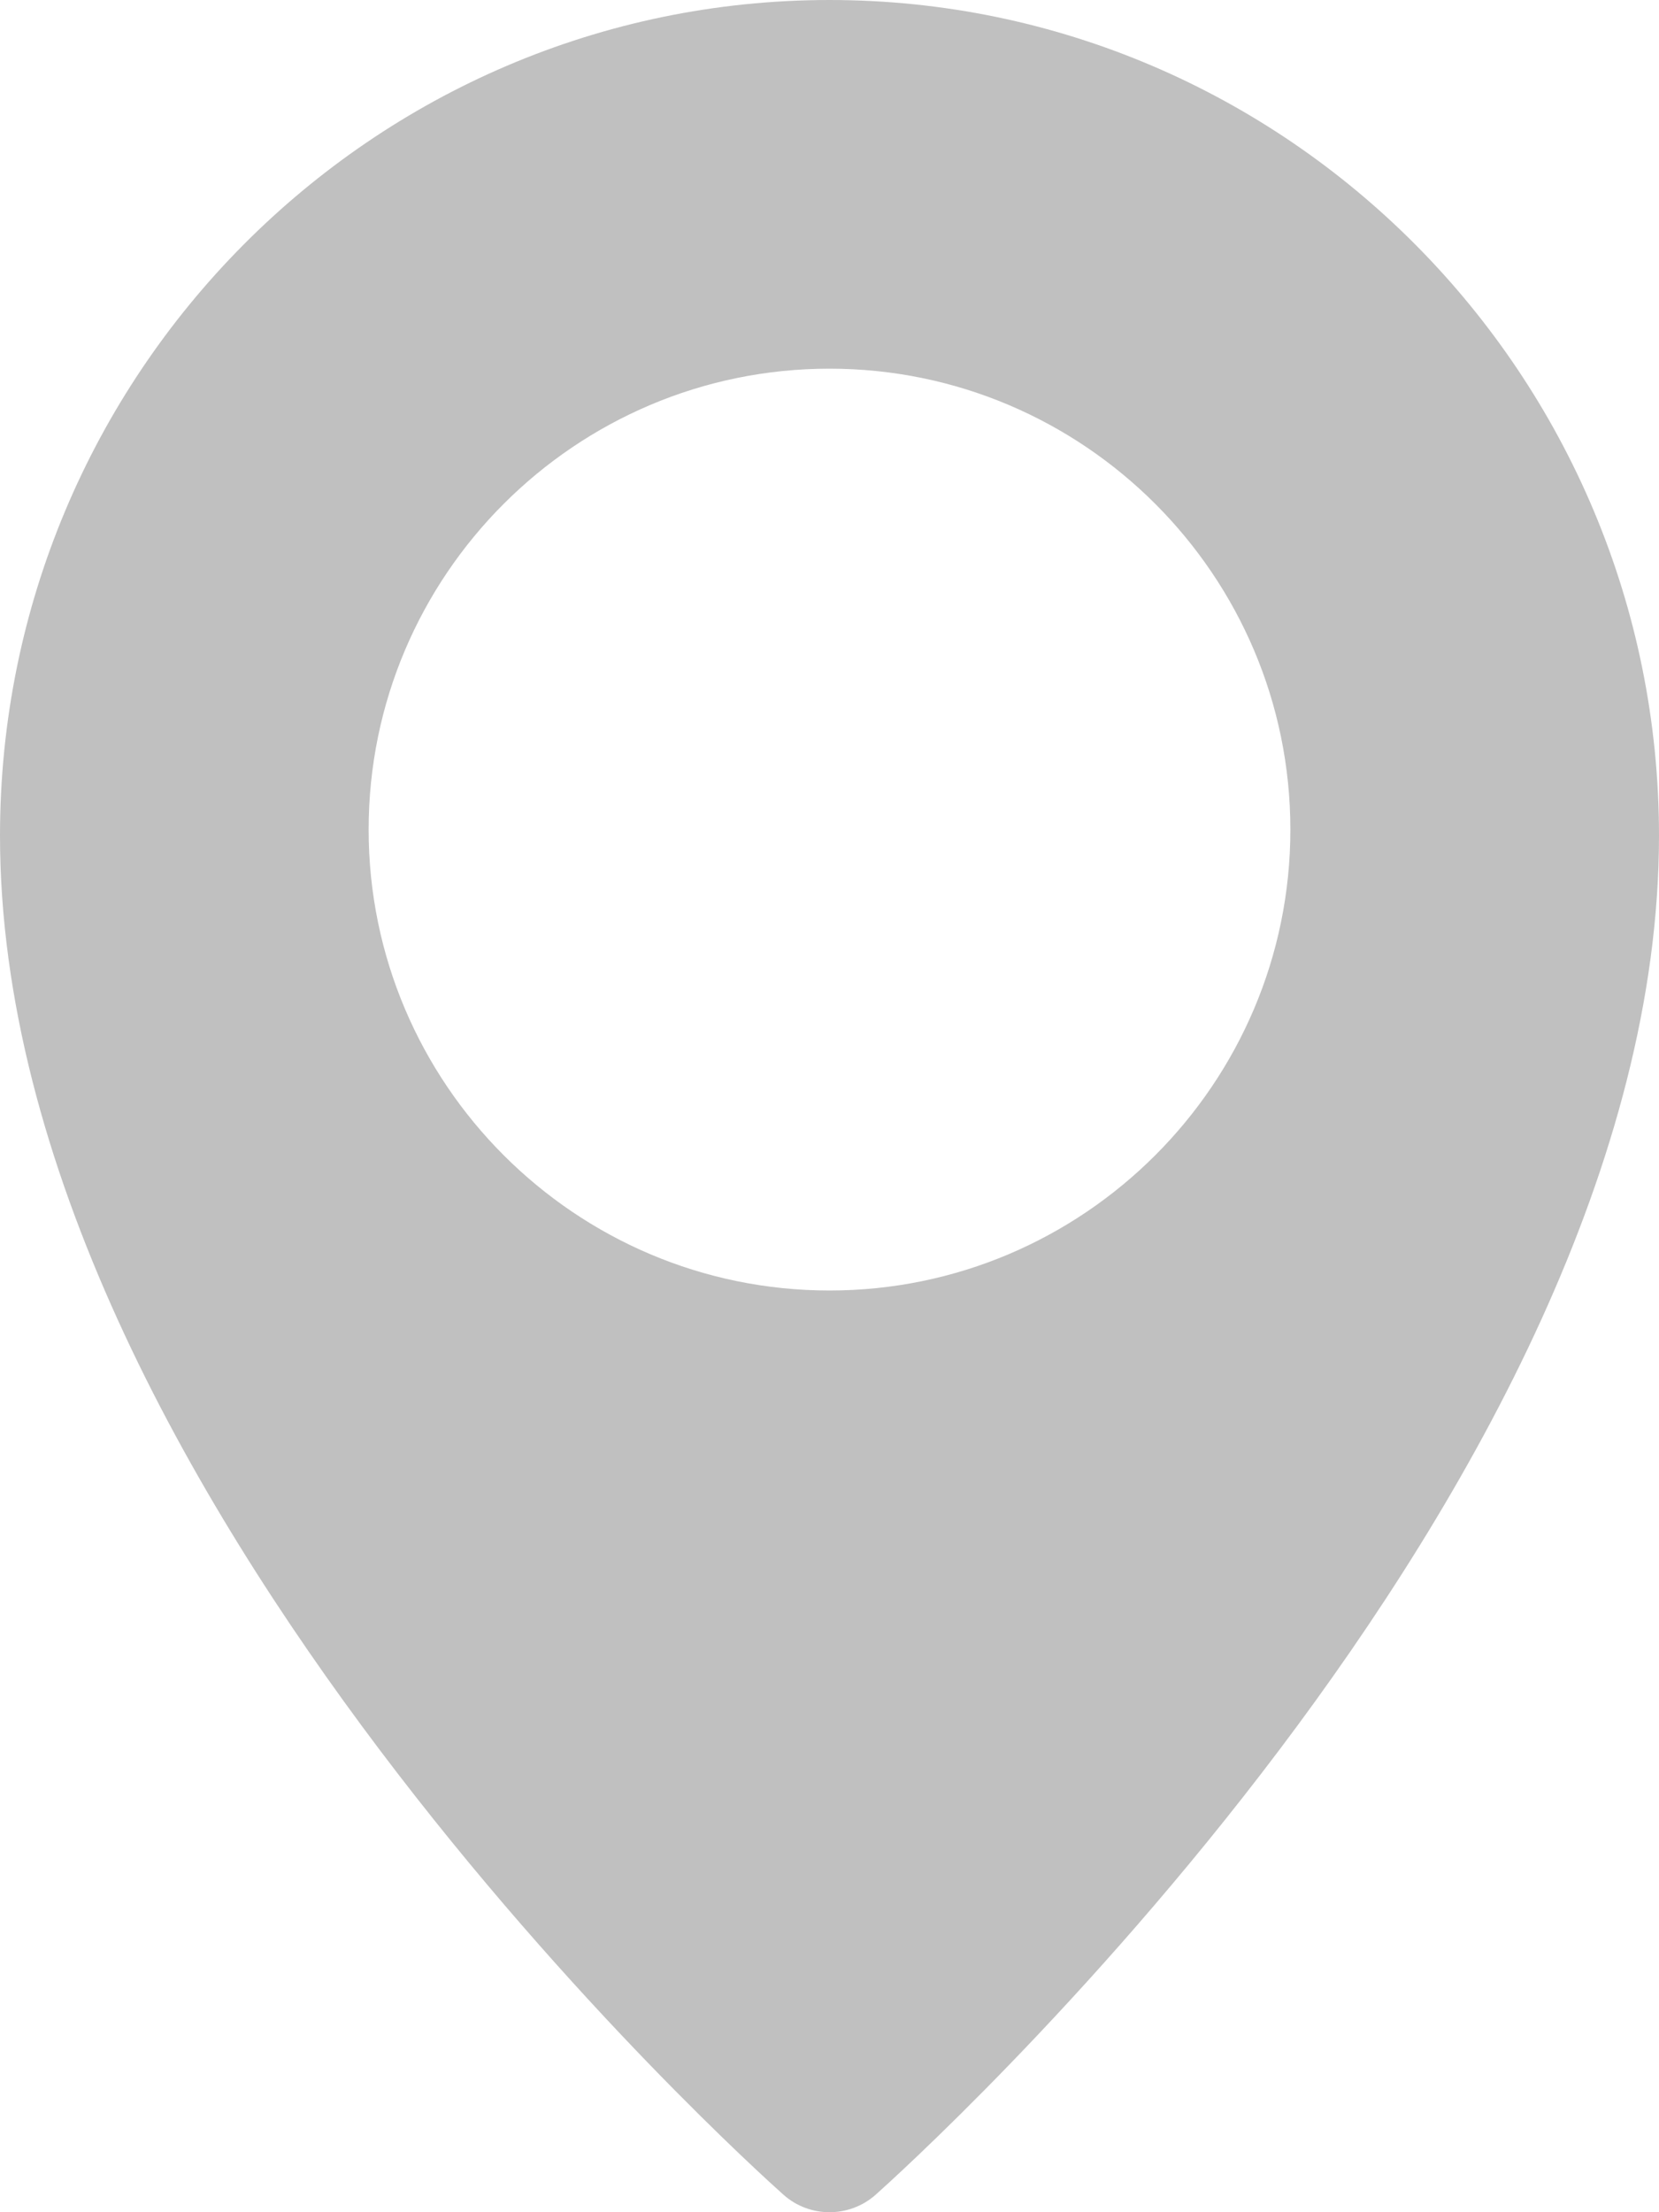 <svg width="15" height="20" viewBox="0 0 15 20" fill="none" xmlns="http://www.w3.org/2000/svg">
<path d="M7.5 0C3.365 0 0 3.388 0 7.554C0 13.473 6.795 19.585 7.084 19.842C7.203 19.948 7.352 20 7.5 20C7.648 20 7.797 19.948 7.916 19.843C8.205 19.585 15 13.473 15 7.554C15 3.388 11.635 0 7.5 0ZM7.5 11.667C5.202 11.667 3.333 9.797 3.333 7.5C3.333 5.202 5.202 3.333 7.5 3.333C9.797 3.333 11.667 5.202 11.667 7.5C11.667 9.797 9.797 11.667 7.5 11.667Z" fill="silver"/>
</svg>
